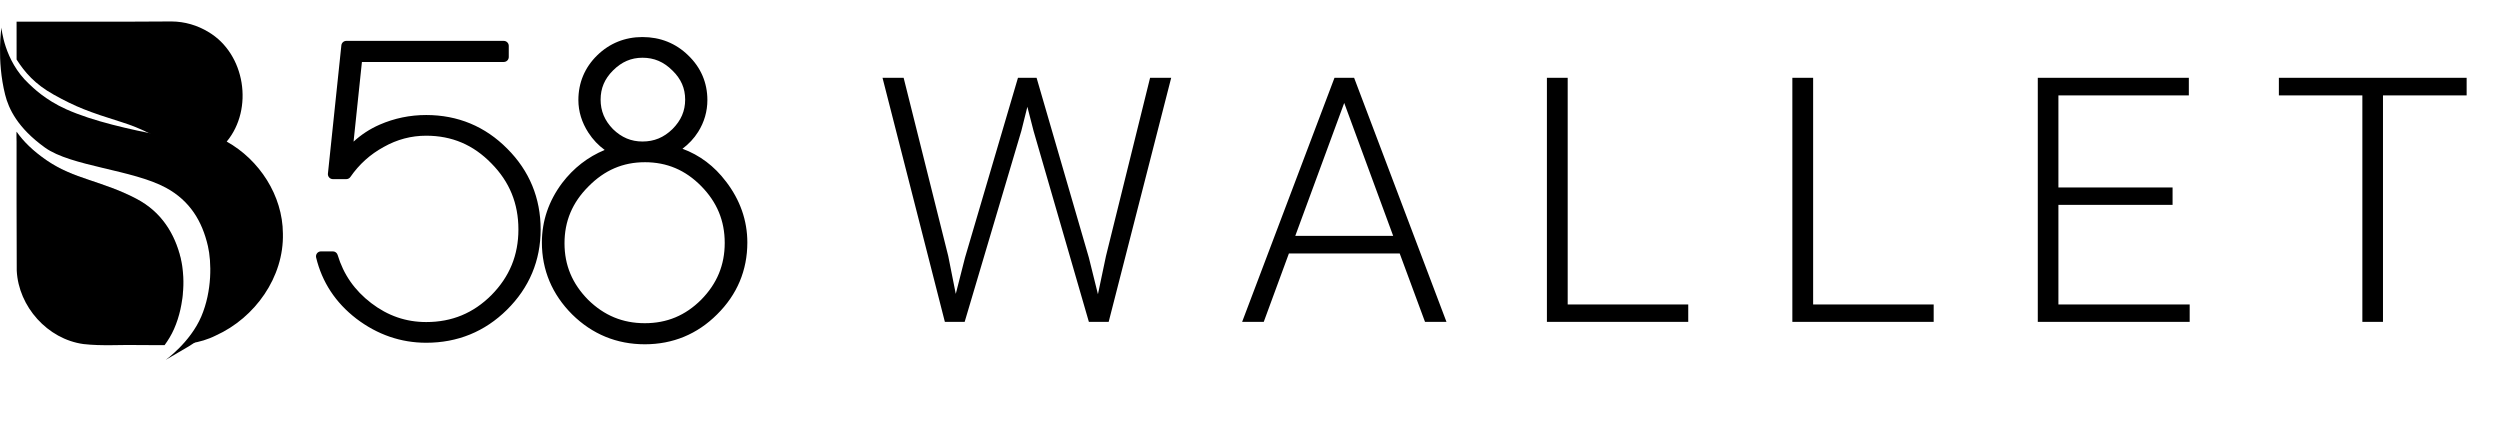 <svg width="233" height="41" viewBox="0 0 233 41" fill="none" xmlns="http://www.w3.org/2000/svg">
<path d="M16.003 2C15.964 2 15.925 2 15.886 2C11.107 2.04 6.325 2.006 1.545 2.018C1.546 3.194 1.547 4.37 1.547 5.547C2.304 6.73 3.239 7.833 5.001 8.816C7.082 9.978 8.254 10.416 11.384 11.398C18.416 13.605 21.721 19.566 21.671 23.852C21.624 27.781 19.939 30.525 17.812 31.993C18.599 31.863 19.37 31.643 20.111 31.27C23.762 29.622 26.473 25.829 26.366 21.758C26.346 18.228 24.181 14.898 21.13 13.195C23.658 10.152 22.858 5.011 19.43 2.985C18.404 2.356 17.206 2.008 16.003 2V2ZM1.544 12.276C1.541 16.591 1.54 20.906 1.56 25.221C1.724 28.576 4.431 31.607 7.776 32.066C9.508 32.266 11.273 32.114 13.021 32.162C13.788 32.154 14.565 32.174 15.339 32.168C15.67 31.716 15.976 31.215 16.215 30.675C17.275 28.283 17.213 25.59 16.85 24.094C16.291 21.789 15.05 19.746 12.711 18.525C9.465 16.829 6.879 16.696 4.338 14.938C3.057 14.052 2.178 13.188 1.544 12.276V12.276Z" fill="black"/>
<path d="M0.135 2.57C0.135 2.57 0.369 5.647 2.691 7.806C3.062 8.152 4.179 9.292 6.182 10.188C8.695 11.313 12.064 12.046 15.14 12.654C21.334 13.88 24.048 18.395 23.995 22.676C23.942 26.931 19.856 30.931 17.575 32.291L15.444 33.539C15.444 33.539 17.735 31.902 18.76 29.497C19.778 27.107 19.721 24.418 19.375 22.924C18.842 20.623 17.71 18.718 15.47 17.501C12.361 15.813 6.622 15.506 4.189 13.754C1.634 11.915 0.805 10.13 0.479 8.826C-0.334 5.582 0.135 2.57 0.135 2.57L0.135 2.57Z" fill="black"/>
<path d="M1.544 12.276C1.434 13.046 1.716 13.76 2.108 14.41C2.867 15.693 4.046 16.552 5.342 17.312C8.066 18.744 11.329 18.86 13.919 20.581C15.965 21.999 16.708 24.86 16.93 27.251C16.963 27.612 16.963 28.305 17.024 27.552C17.374 24.638 16.455 21.458 14.18 19.512C12.331 17.995 9.965 17.364 7.751 16.579C5.329 15.786 3.046 14.369 1.544 12.276V12.276Z" fill="black" fill-opacity="0.25"/>
<path d="M59.881 3.452C58.248 3.452 56.808 4.033 55.656 5.159C54.502 6.287 53.905 7.707 53.905 9.321C53.905 10.39 54.224 11.417 54.839 12.366C55.259 13.014 55.772 13.547 56.357 13.975C54.789 14.626 53.456 15.657 52.389 17.059C52.388 17.061 52.387 17.062 52.386 17.063C51.139 18.733 50.504 20.597 50.504 22.602C50.504 25.173 51.459 27.437 53.324 29.302C53.325 29.303 53.326 29.304 53.327 29.305C55.194 31.147 57.481 32.087 60.096 32.087C62.71 32.087 64.987 31.146 66.831 29.303C68.697 27.462 69.652 25.196 69.652 22.603C69.652 20.547 68.979 18.634 67.662 16.918L67.659 16.917C66.574 15.478 65.21 14.456 63.606 13.864C64.186 13.428 64.682 12.905 65.069 12.289C65.638 11.384 65.928 10.383 65.928 9.322C65.928 7.706 65.316 6.283 64.138 5.157C62.985 4.031 61.534 3.453 59.88 3.453L59.881 3.452ZM32.276 3.81C32.161 3.81 32.051 3.853 31.965 3.929C31.88 4.006 31.827 4.111 31.815 4.225L30.562 16.182C30.555 16.247 30.562 16.312 30.582 16.374C30.602 16.435 30.635 16.492 30.678 16.54C30.722 16.589 30.775 16.627 30.834 16.654C30.893 16.68 30.958 16.694 31.023 16.694H32.276C32.35 16.694 32.424 16.675 32.491 16.641C32.557 16.606 32.614 16.556 32.656 16.494C33.477 15.309 34.504 14.384 35.755 13.701C35.757 13.7 35.759 13.699 35.761 13.698C37.009 12.995 38.32 12.648 39.722 12.648C42.116 12.648 44.108 13.493 45.798 15.229C45.799 15.23 45.8 15.23 45.8 15.231C47.49 16.943 48.316 18.963 48.316 21.385C48.316 23.782 47.491 25.79 45.801 27.503C44.113 29.19 42.119 30.015 39.722 30.015C37.838 30.015 36.149 29.434 34.598 28.249C33.045 27.061 32.013 25.578 31.467 23.758C31.438 23.663 31.38 23.579 31.3 23.52C31.22 23.46 31.123 23.428 31.023 23.428H29.914C29.844 23.428 29.774 23.444 29.712 23.474C29.648 23.505 29.593 23.549 29.55 23.604C29.507 23.659 29.476 23.723 29.461 23.792C29.446 23.86 29.447 23.931 29.463 23.999C30.012 26.293 31.275 28.211 33.211 29.7C33.212 29.701 33.212 29.701 33.213 29.702C35.17 31.188 37.358 31.945 39.722 31.945C42.646 31.945 45.185 30.91 47.243 28.875C47.243 28.875 47.243 28.875 47.243 28.875C49.326 26.818 50.388 24.289 50.388 21.386C50.388 18.461 49.34 15.922 47.281 13.863C45.223 11.781 42.67 10.72 39.722 10.72C38.206 10.72 36.755 11.02 35.384 11.618C34.462 12.02 33.656 12.556 32.952 13.2L33.731 5.776H46.954C47.077 5.776 47.194 5.727 47.281 5.64C47.368 5.553 47.417 5.435 47.417 5.313V4.274C47.417 4.152 47.368 4.034 47.281 3.947C47.194 3.86 47.077 3.811 46.954 3.811L32.276 3.81ZM59.881 5.381C60.96 5.381 61.859 5.761 62.668 6.57C62.67 6.572 62.671 6.573 62.673 6.574C63.48 7.36 63.857 8.232 63.857 9.285C63.857 10.337 63.479 11.224 62.67 12.034C61.863 12.819 60.962 13.189 59.881 13.189C58.828 13.189 57.939 12.821 57.131 12.036C56.346 11.228 55.977 10.339 55.977 9.285C55.977 8.229 56.345 7.355 57.13 6.57C57.941 5.759 58.828 5.381 59.881 5.381L59.881 5.381ZM60.096 15.118C62.156 15.118 63.875 15.845 65.35 17.343C66.827 18.842 67.544 20.577 67.544 22.638C67.544 24.7 66.827 26.434 65.351 27.933C65.351 27.933 65.351 27.933 65.351 27.933C63.876 29.407 62.157 30.122 60.096 30.122C58.036 30.122 56.302 29.406 54.804 27.931C53.328 26.431 52.612 24.709 52.612 22.674C52.612 20.614 53.339 18.881 54.839 17.381C54.84 17.381 54.841 17.38 54.842 17.379C56.343 15.855 58.063 15.119 60.096 15.119L60.096 15.118Z" fill="black"/>
<path d="M88.375 23.859L89.078 27.391L89.938 24.016L94.875 7.25H96.609L101.484 24.016L102.328 27.422L103.078 23.859L107.188 7.25H109.156L103.328 30H101.484L96.328 12.203L95.75 9.953L95.188 12.203L89.906 30H88.062L82.25 7.25H84.219L88.375 23.859ZM130.453 23.625H120.125L117.781 30H115.766L124.375 7.25H126.203L134.812 30H132.812L130.453 23.625ZM120.719 21.984H129.844L125.281 9.594L120.719 21.984ZM146.109 28.375H157.344V30H144.172V7.25H146.109V28.375ZM168.984 28.375H180.219V30H167.047V7.25H168.984V28.375ZM202.484 19.094H191.844V28.375H204.078V30H189.922V7.25H204V8.891H191.844V17.469H202.484V19.094ZM229.891 8.891H222.094V30H220.172V8.891H212.391V7.25H229.891V8.891Z" fill="black"/>
</svg>
